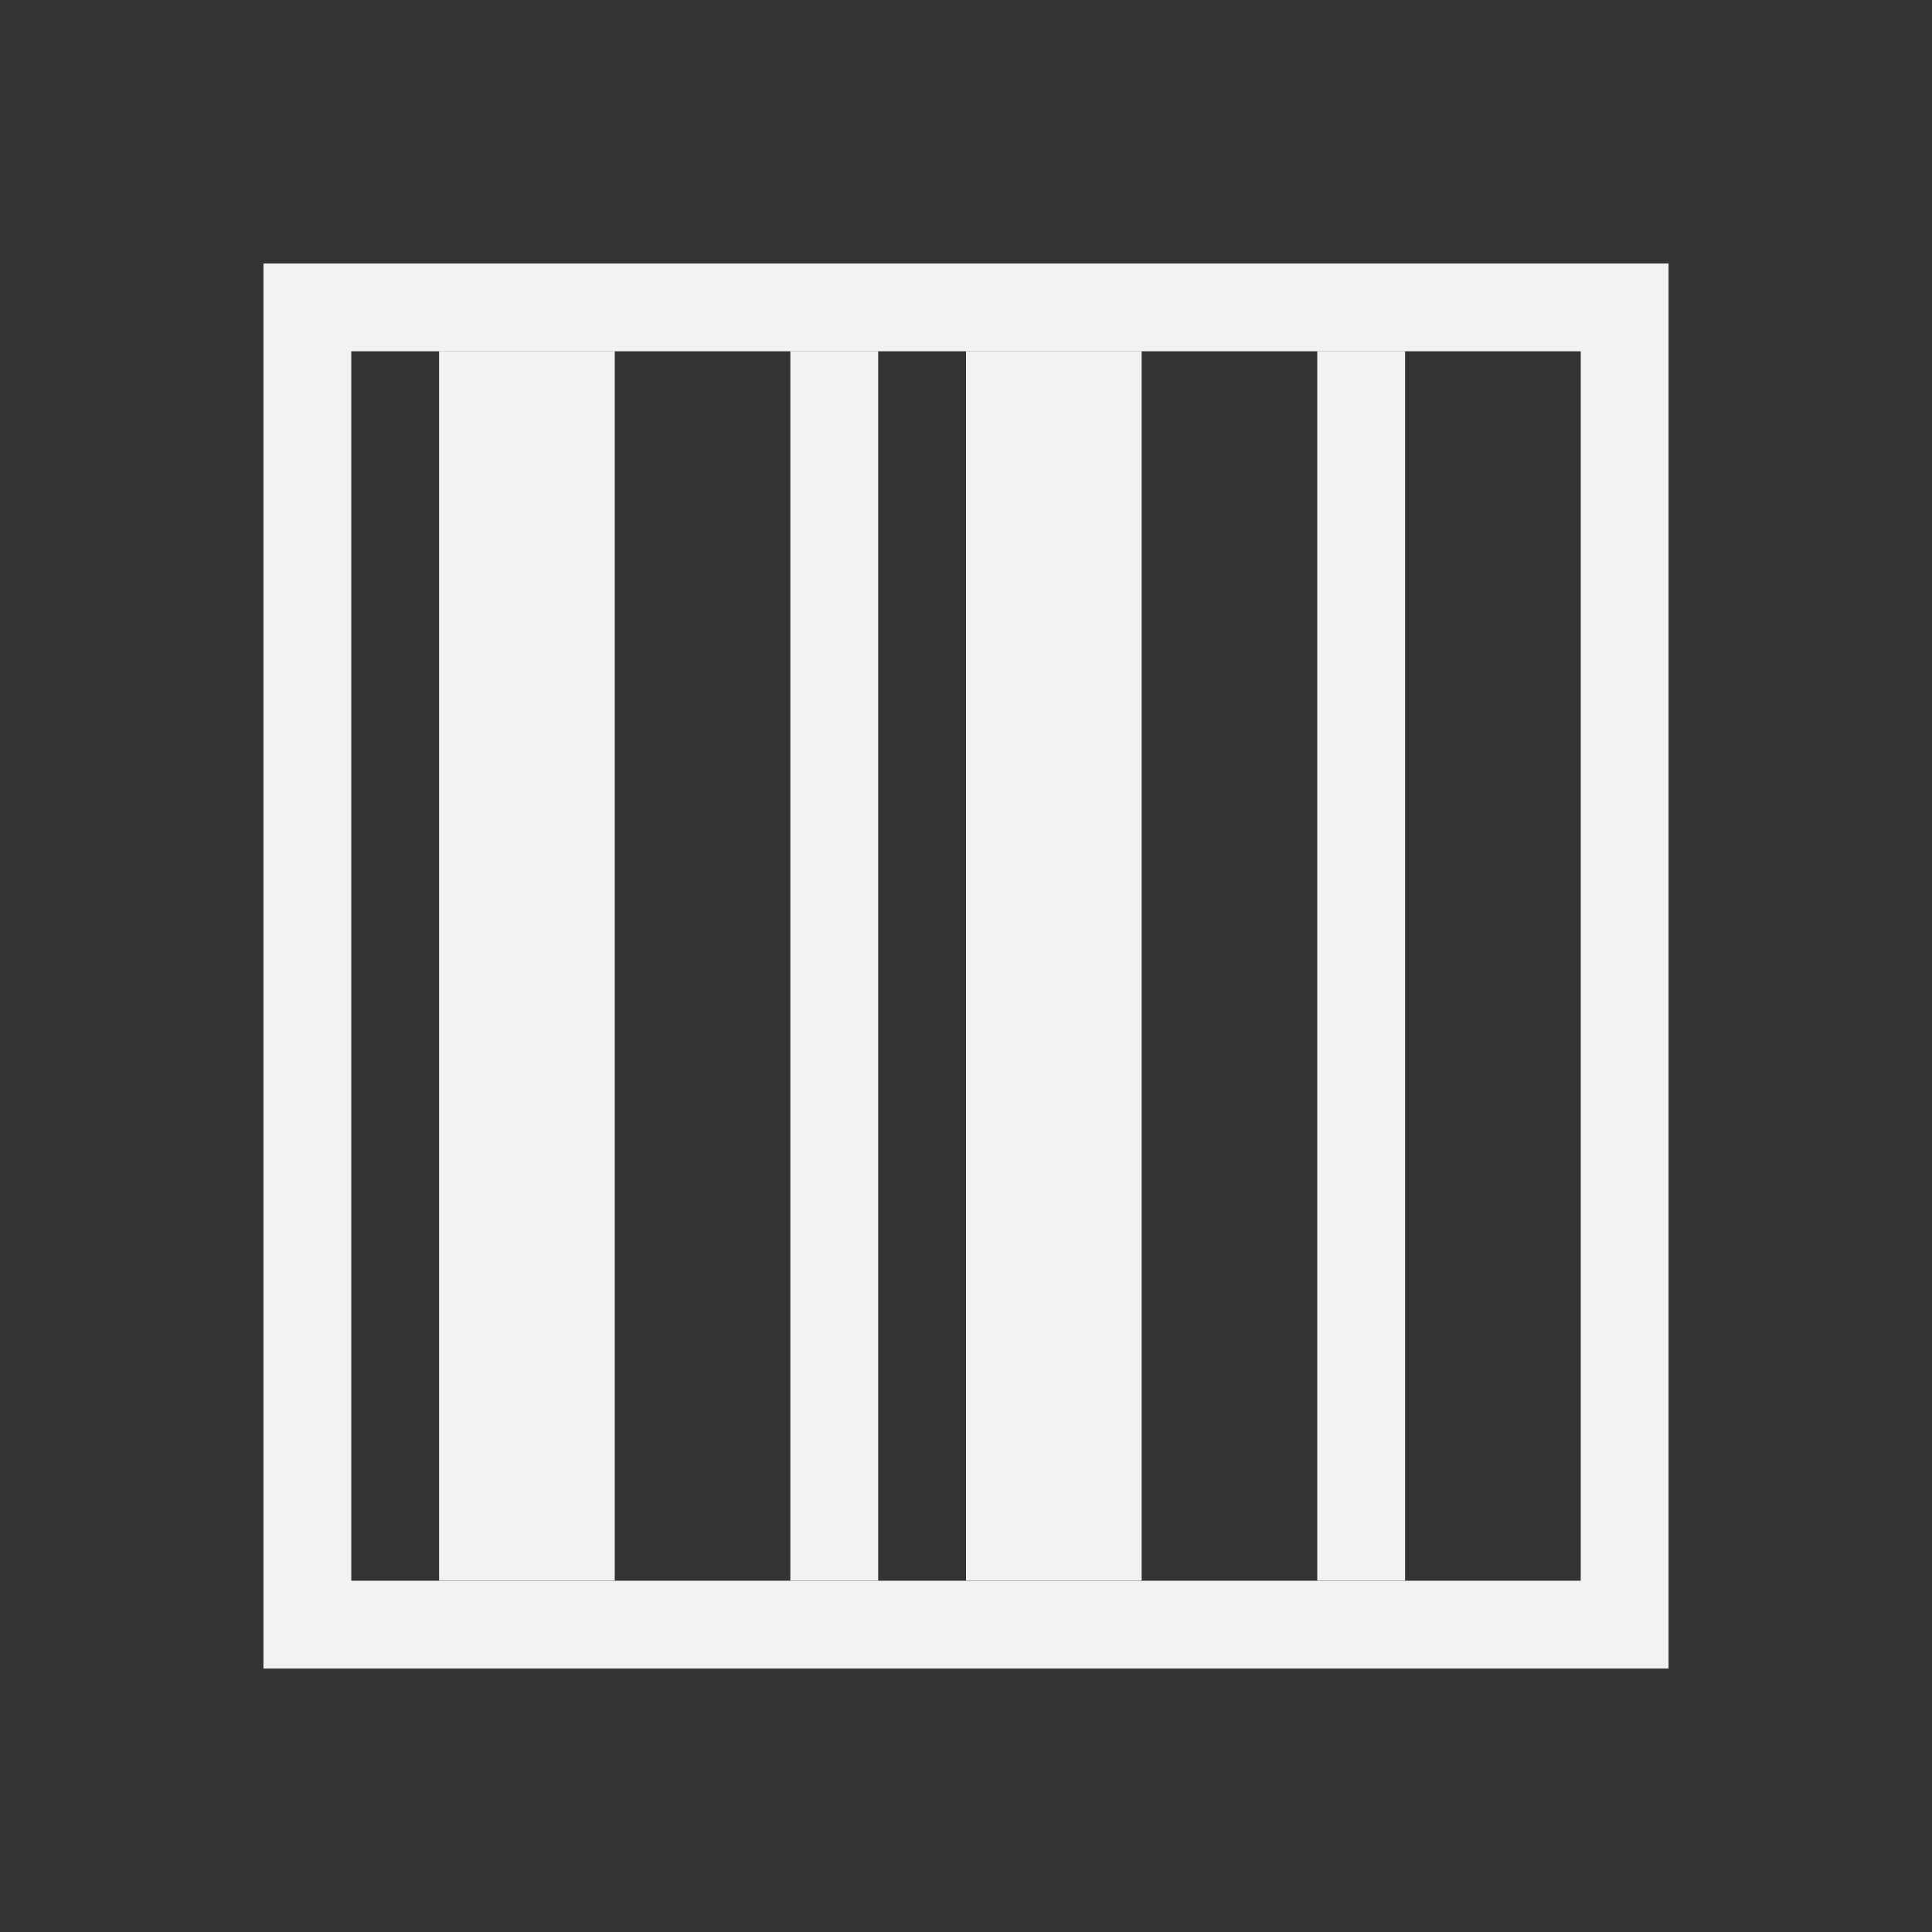 <?xml version="1.0" encoding="UTF-8" standalone="no"?>
<svg xmlns="http://www.w3.org/2000/svg" width="22" height="22" version="1.1" viewBox="0 0 22 22">
 <rect x="0" y="0" width="22" height="22" fill="#333333" stroke="none"/>
 <g transform="translate(0,-1030.362)">
  <path style="fill:#f2f2f2;fill-opacity:1;" d="M 3 3 L 3 19 L 19 19 L 19 3 L 3 3 z M 4 4 L 18 4 L 18 18 L 4 18 L 4 4 z" transform="translate(0,1030.362)"/>
  <rect style="fill:#f2f2f2;fill-opacity:1;" width="2" height="14" x="5" y="1034.36"/>
  <rect style="fill:#f2f2f2;fill-opacity:1;" width="1" height="14" x="9" y="1034.36"/>
  <rect style="fill:#f2f2f2;fill-opacity:1;" width="2" height="14" x="11" y="1034.36"/>
  <rect style="fill:#f2f2f2;fill-opacity:1;" width="1" height="14" x="15" y="1034.36"/>
 </g>
</svg>
